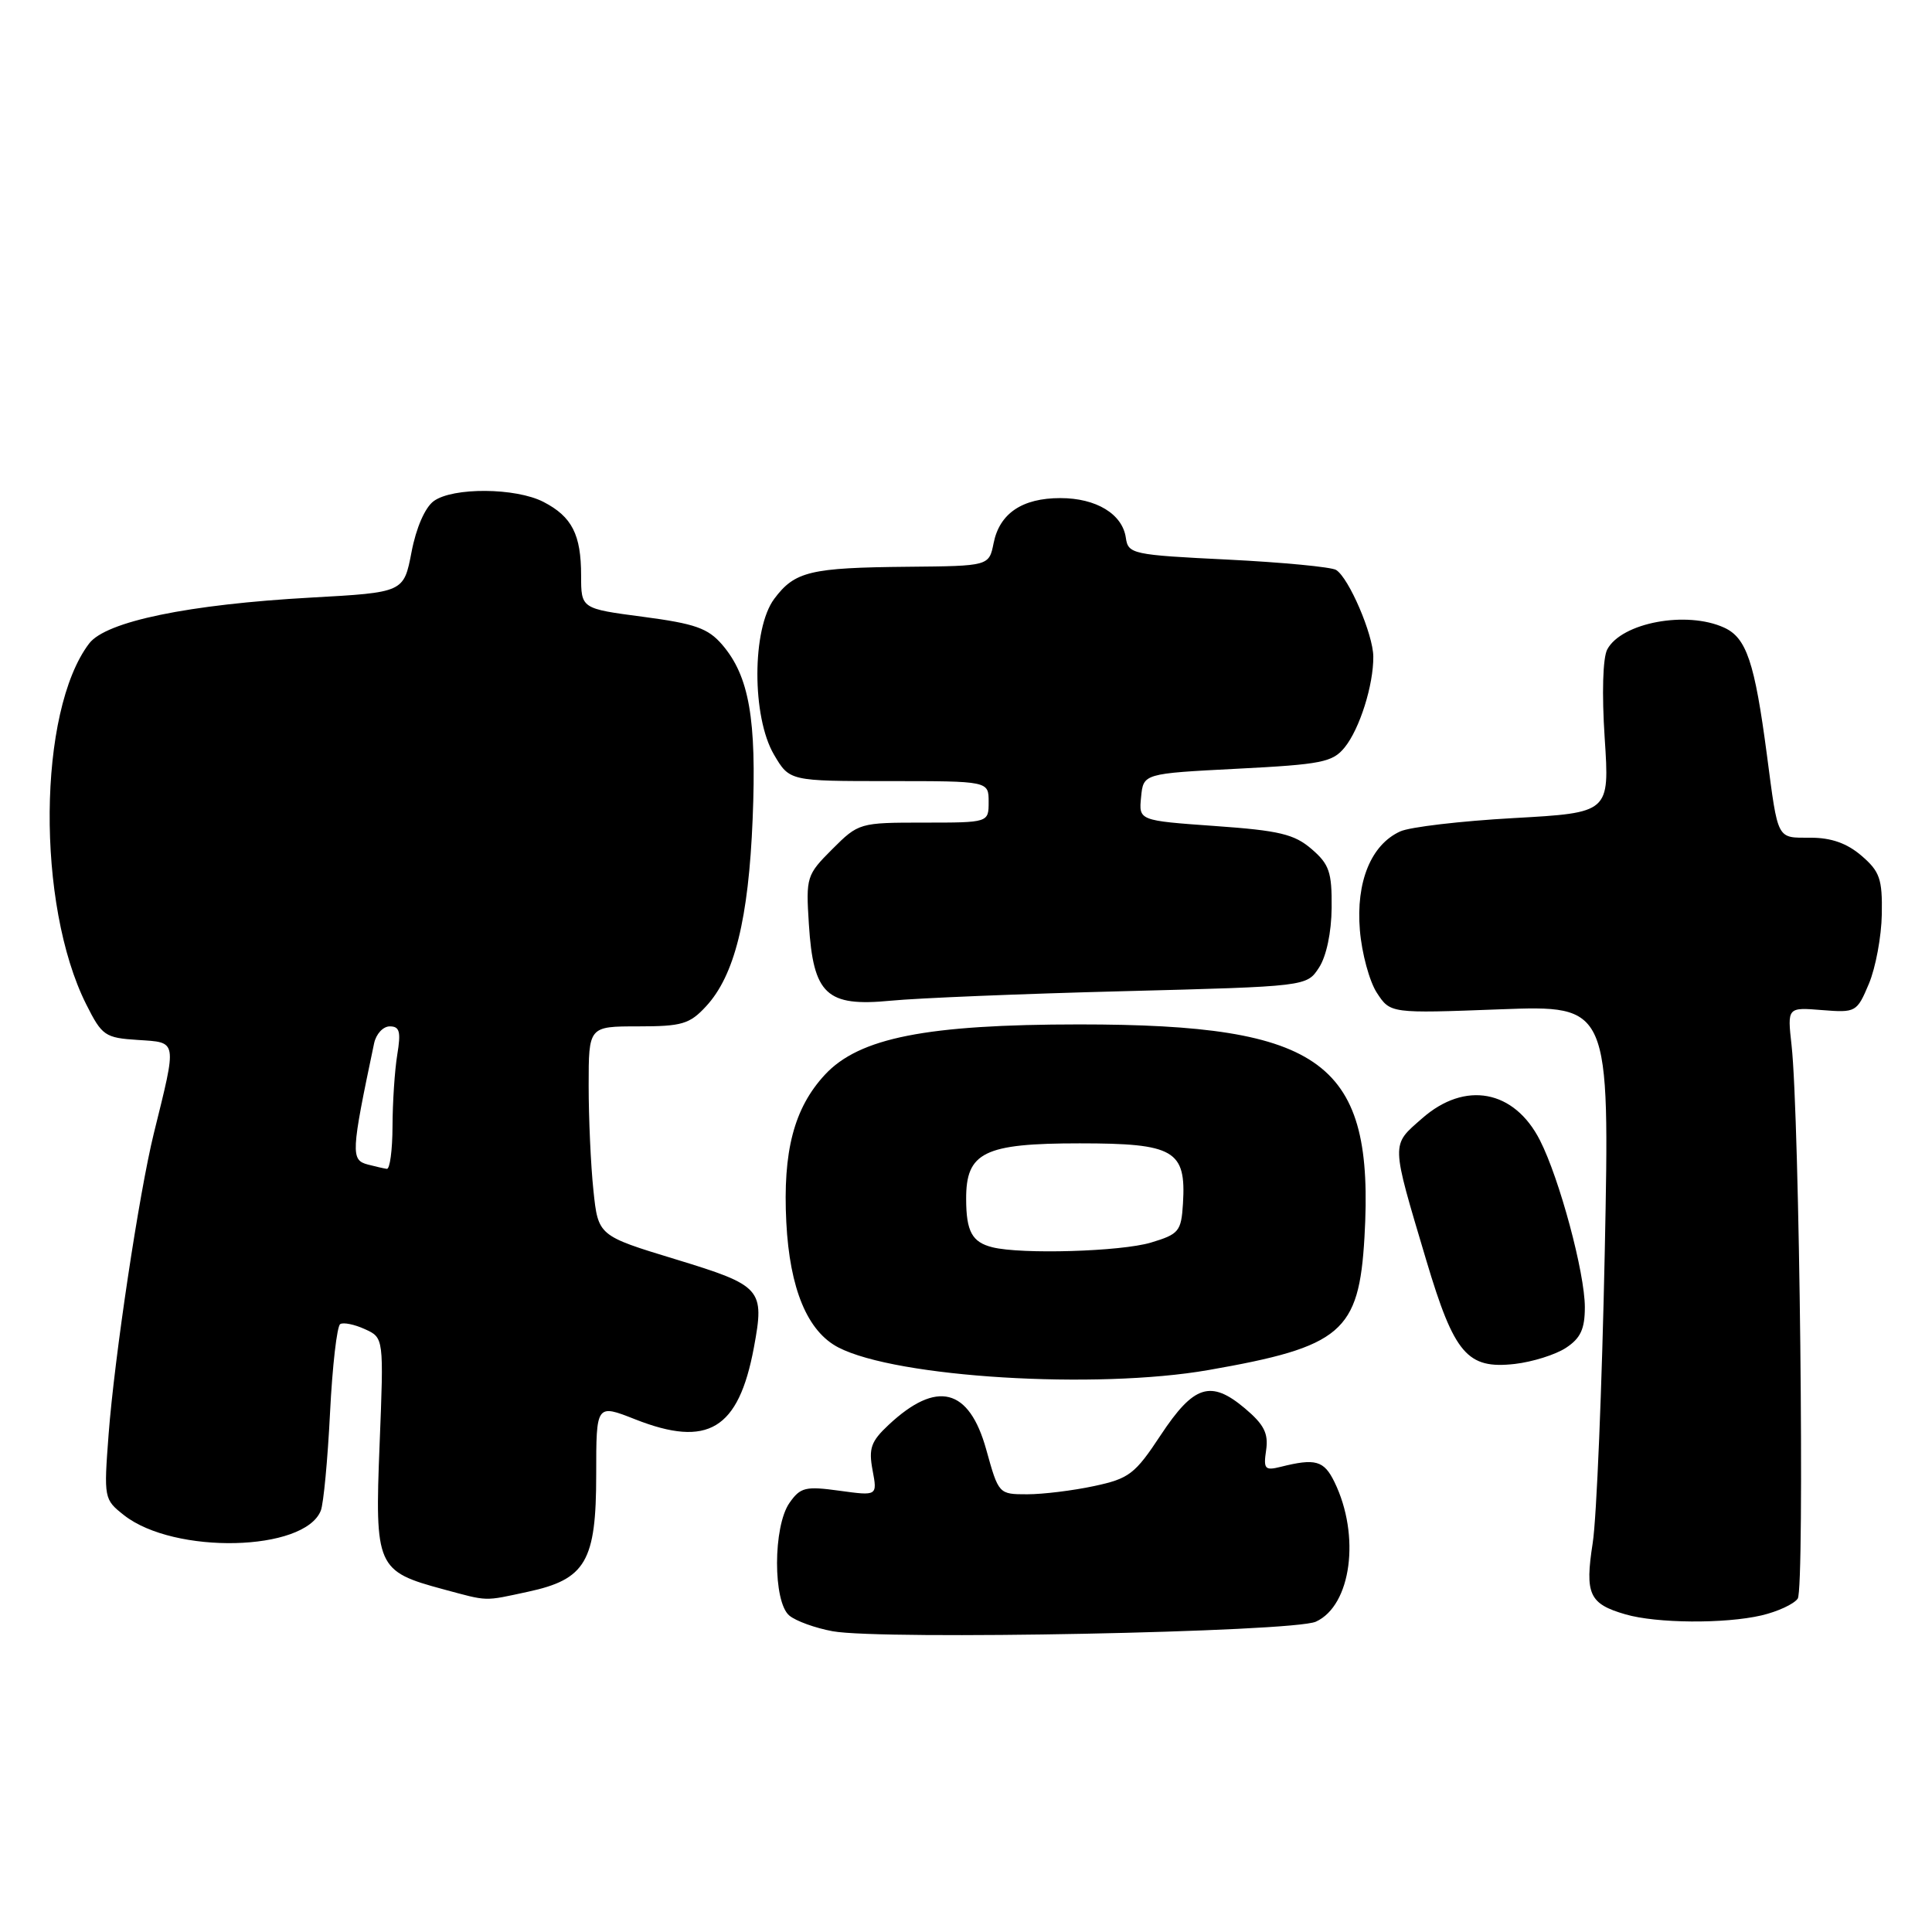 <?xml version="1.0" encoding="UTF-8" standalone="no"?>
<!DOCTYPE svg PUBLIC "-//W3C//DTD SVG 1.1//EN" "http://www.w3.org/Graphics/SVG/1.1/DTD/svg11.dtd" >
<svg xmlns="http://www.w3.org/2000/svg" xmlns:xlink="http://www.w3.org/1999/xlink" version="1.1" viewBox="0 0 256 256">
 <g >
 <path fill="currentColor"
d=" M 174.36 214.88 C 179.06 212.74 180.29 203.47 176.82 196.37 C 175.43 193.52 174.30 193.21 169.71 194.36 C 167.59 194.89 167.40 194.66 167.77 192.14 C 168.09 189.93 167.49 188.75 164.95 186.61 C 160.43 182.81 158.19 183.52 153.80 190.16 C 150.39 195.33 149.62 195.92 144.98 196.91 C 142.19 197.51 138.20 198.00 136.11 198.00 C 132.34 198.00 132.32 197.98 130.68 192.07 C 128.41 183.91 124.13 182.83 117.74 188.81 C 115.41 190.99 115.08 191.92 115.62 194.81 C 116.26 198.22 116.26 198.22 111.24 197.53 C 106.73 196.91 106.06 197.07 104.61 199.14 C 102.42 202.27 102.41 212.26 104.59 214.07 C 105.46 214.80 108.05 215.73 110.34 216.15 C 116.89 217.34 171.32 216.27 174.36 214.88 Z  M 233.40 214.05 C 235.54 213.55 237.71 212.55 238.21 211.82 C 239.15 210.47 238.45 147.94 237.39 138.49 C 236.83 133.47 236.83 133.47 241.42 133.84 C 245.92 134.20 246.05 134.12 247.64 130.35 C 248.53 128.23 249.30 124.09 249.35 121.14 C 249.43 116.46 249.08 115.47 246.66 113.39 C 244.74 111.74 242.66 111.00 239.91 111.00 C 235.38 111.00 235.63 111.47 234.12 100.00 C 232.50 87.73 231.42 84.51 228.45 83.16 C 223.48 80.89 214.87 82.50 212.97 86.05 C 212.38 87.16 212.24 91.87 212.63 97.80 C 213.28 107.69 213.28 107.69 200.57 108.40 C 193.58 108.79 186.81 109.58 185.53 110.17 C 181.67 111.93 179.66 116.85 180.19 123.24 C 180.44 126.31 181.46 130.05 182.44 131.55 C 184.23 134.29 184.23 134.29 198.77 133.74 C 213.30 133.20 213.30 133.20 212.64 165.85 C 212.27 183.81 211.56 201.18 211.04 204.47 C 209.99 211.24 210.57 212.52 215.38 213.91 C 219.50 215.11 228.53 215.18 233.40 214.05 Z  M 69.94 210.92 C 77.62 209.27 79.00 206.90 79.00 195.38 C 79.00 186.03 79.00 186.03 84.17 188.07 C 93.80 191.86 97.86 189.42 99.89 178.58 C 101.34 170.78 100.97 170.36 89.51 166.86 C 79.26 163.74 79.26 163.74 78.63 157.72 C 78.28 154.41 78.00 148.17 78.00 143.85 C 78.00 136.00 78.00 136.00 84.55 136.00 C 90.35 136.00 91.38 135.70 93.55 133.35 C 97.33 129.27 99.19 121.80 99.73 108.50 C 100.27 95.28 99.27 89.59 95.69 85.42 C 93.81 83.24 92.10 82.64 85.22 81.73 C 77.00 80.65 77.00 80.65 77.00 76.26 C 77.00 70.83 75.79 68.46 72.02 66.51 C 68.35 64.61 60.00 64.55 57.47 66.40 C 56.32 67.24 55.14 69.94 54.53 73.15 C 53.50 78.50 53.50 78.50 41.25 79.18 C 24.99 80.08 14.03 82.34 11.81 85.27 C 5.01 94.22 4.80 119.88 11.42 133.07 C 13.52 137.25 13.90 137.52 18.29 137.80 C 23.55 138.15 23.47 137.68 20.38 150.19 C 18.43 158.11 15.17 179.80 14.39 190.07 C 13.75 198.53 13.78 198.68 16.43 200.77 C 23.08 206.00 40.37 205.60 42.51 200.16 C 42.87 199.25 43.42 193.42 43.73 187.22 C 44.04 181.01 44.65 175.72 45.08 175.45 C 45.50 175.19 46.98 175.49 48.35 176.12 C 50.86 177.26 50.86 177.26 50.30 191.38 C 49.65 207.63 49.91 208.21 58.75 210.59 C 64.77 212.21 64.04 212.19 69.94 210.92 Z  M 160.12 181.54 C 177.80 178.45 180.07 176.51 180.80 163.93 C 182.14 140.73 175.45 135.74 143.00 135.74 C 122.75 135.75 113.85 137.51 109.31 142.40 C 105.21 146.82 103.71 152.55 104.19 161.96 C 104.64 170.78 106.99 176.43 111.10 178.55 C 118.80 182.53 145.21 184.14 160.12 181.54 Z  M 207.49 178.60 C 209.43 177.33 210.00 176.11 210.00 173.21 C 210.00 168.66 206.64 156.17 204.05 151.09 C 200.64 144.40 194.13 143.19 188.45 148.18 C 184.29 151.83 184.27 151.15 188.99 167.00 C 192.70 179.43 194.42 181.44 200.72 180.73 C 203.06 180.46 206.10 179.51 207.49 178.60 Z  M 148.82 131.34 C 173.15 130.71 173.15 130.71 174.77 128.22 C 175.75 126.73 176.42 123.56 176.45 120.29 C 176.49 115.56 176.14 114.52 173.79 112.50 C 171.50 110.53 169.51 110.05 160.99 109.45 C 150.89 108.73 150.89 108.73 151.20 105.62 C 151.50 102.50 151.50 102.50 163.95 101.86 C 175.14 101.29 176.58 101.00 178.18 99.03 C 180.17 96.57 182.00 90.77 181.97 87.00 C 181.95 84.07 178.73 76.57 177.04 75.52 C 176.40 75.13 169.94 74.51 162.69 74.15 C 150.02 73.53 149.49 73.41 149.18 71.26 C 148.73 68.11 145.26 66.00 140.50 66.00 C 135.45 66.00 132.45 68.02 131.66 71.96 C 131.05 75.00 131.05 75.00 120.28 75.10 C 107.34 75.22 105.31 75.71 102.59 79.35 C 99.63 83.32 99.61 94.99 102.56 100.00 C 104.62 103.50 104.62 103.50 117.81 103.50 C 131.00 103.50 131.00 103.50 131.00 106.25 C 131.00 109.00 131.00 109.00 122.40 109.00 C 113.90 109.00 113.76 109.04 110.28 112.52 C 106.87 115.93 106.78 116.21 107.18 122.46 C 107.77 131.79 109.51 133.42 118.00 132.60 C 121.58 132.25 135.45 131.68 148.82 131.34 Z  M 48.75 154.31 C 46.46 153.71 46.51 152.78 49.57 138.25 C 49.83 137.01 50.76 136.00 51.65 136.00 C 52.96 136.00 53.14 136.71 52.64 139.75 C 52.30 141.81 52.02 146.09 52.01 149.25 C 52.00 152.41 51.66 154.95 51.25 154.88 C 50.84 154.82 49.71 154.56 48.75 154.31 Z  M 131.50 165.27 C 128.81 164.60 128.03 163.18 128.02 158.90 C 127.99 152.68 130.38 151.50 143.06 151.50 C 155.61 151.50 157.18 152.41 156.75 159.47 C 156.52 163.17 156.22 163.53 152.50 164.65 C 148.53 165.84 135.34 166.23 131.50 165.27 Z "/>
</g>
</svg>